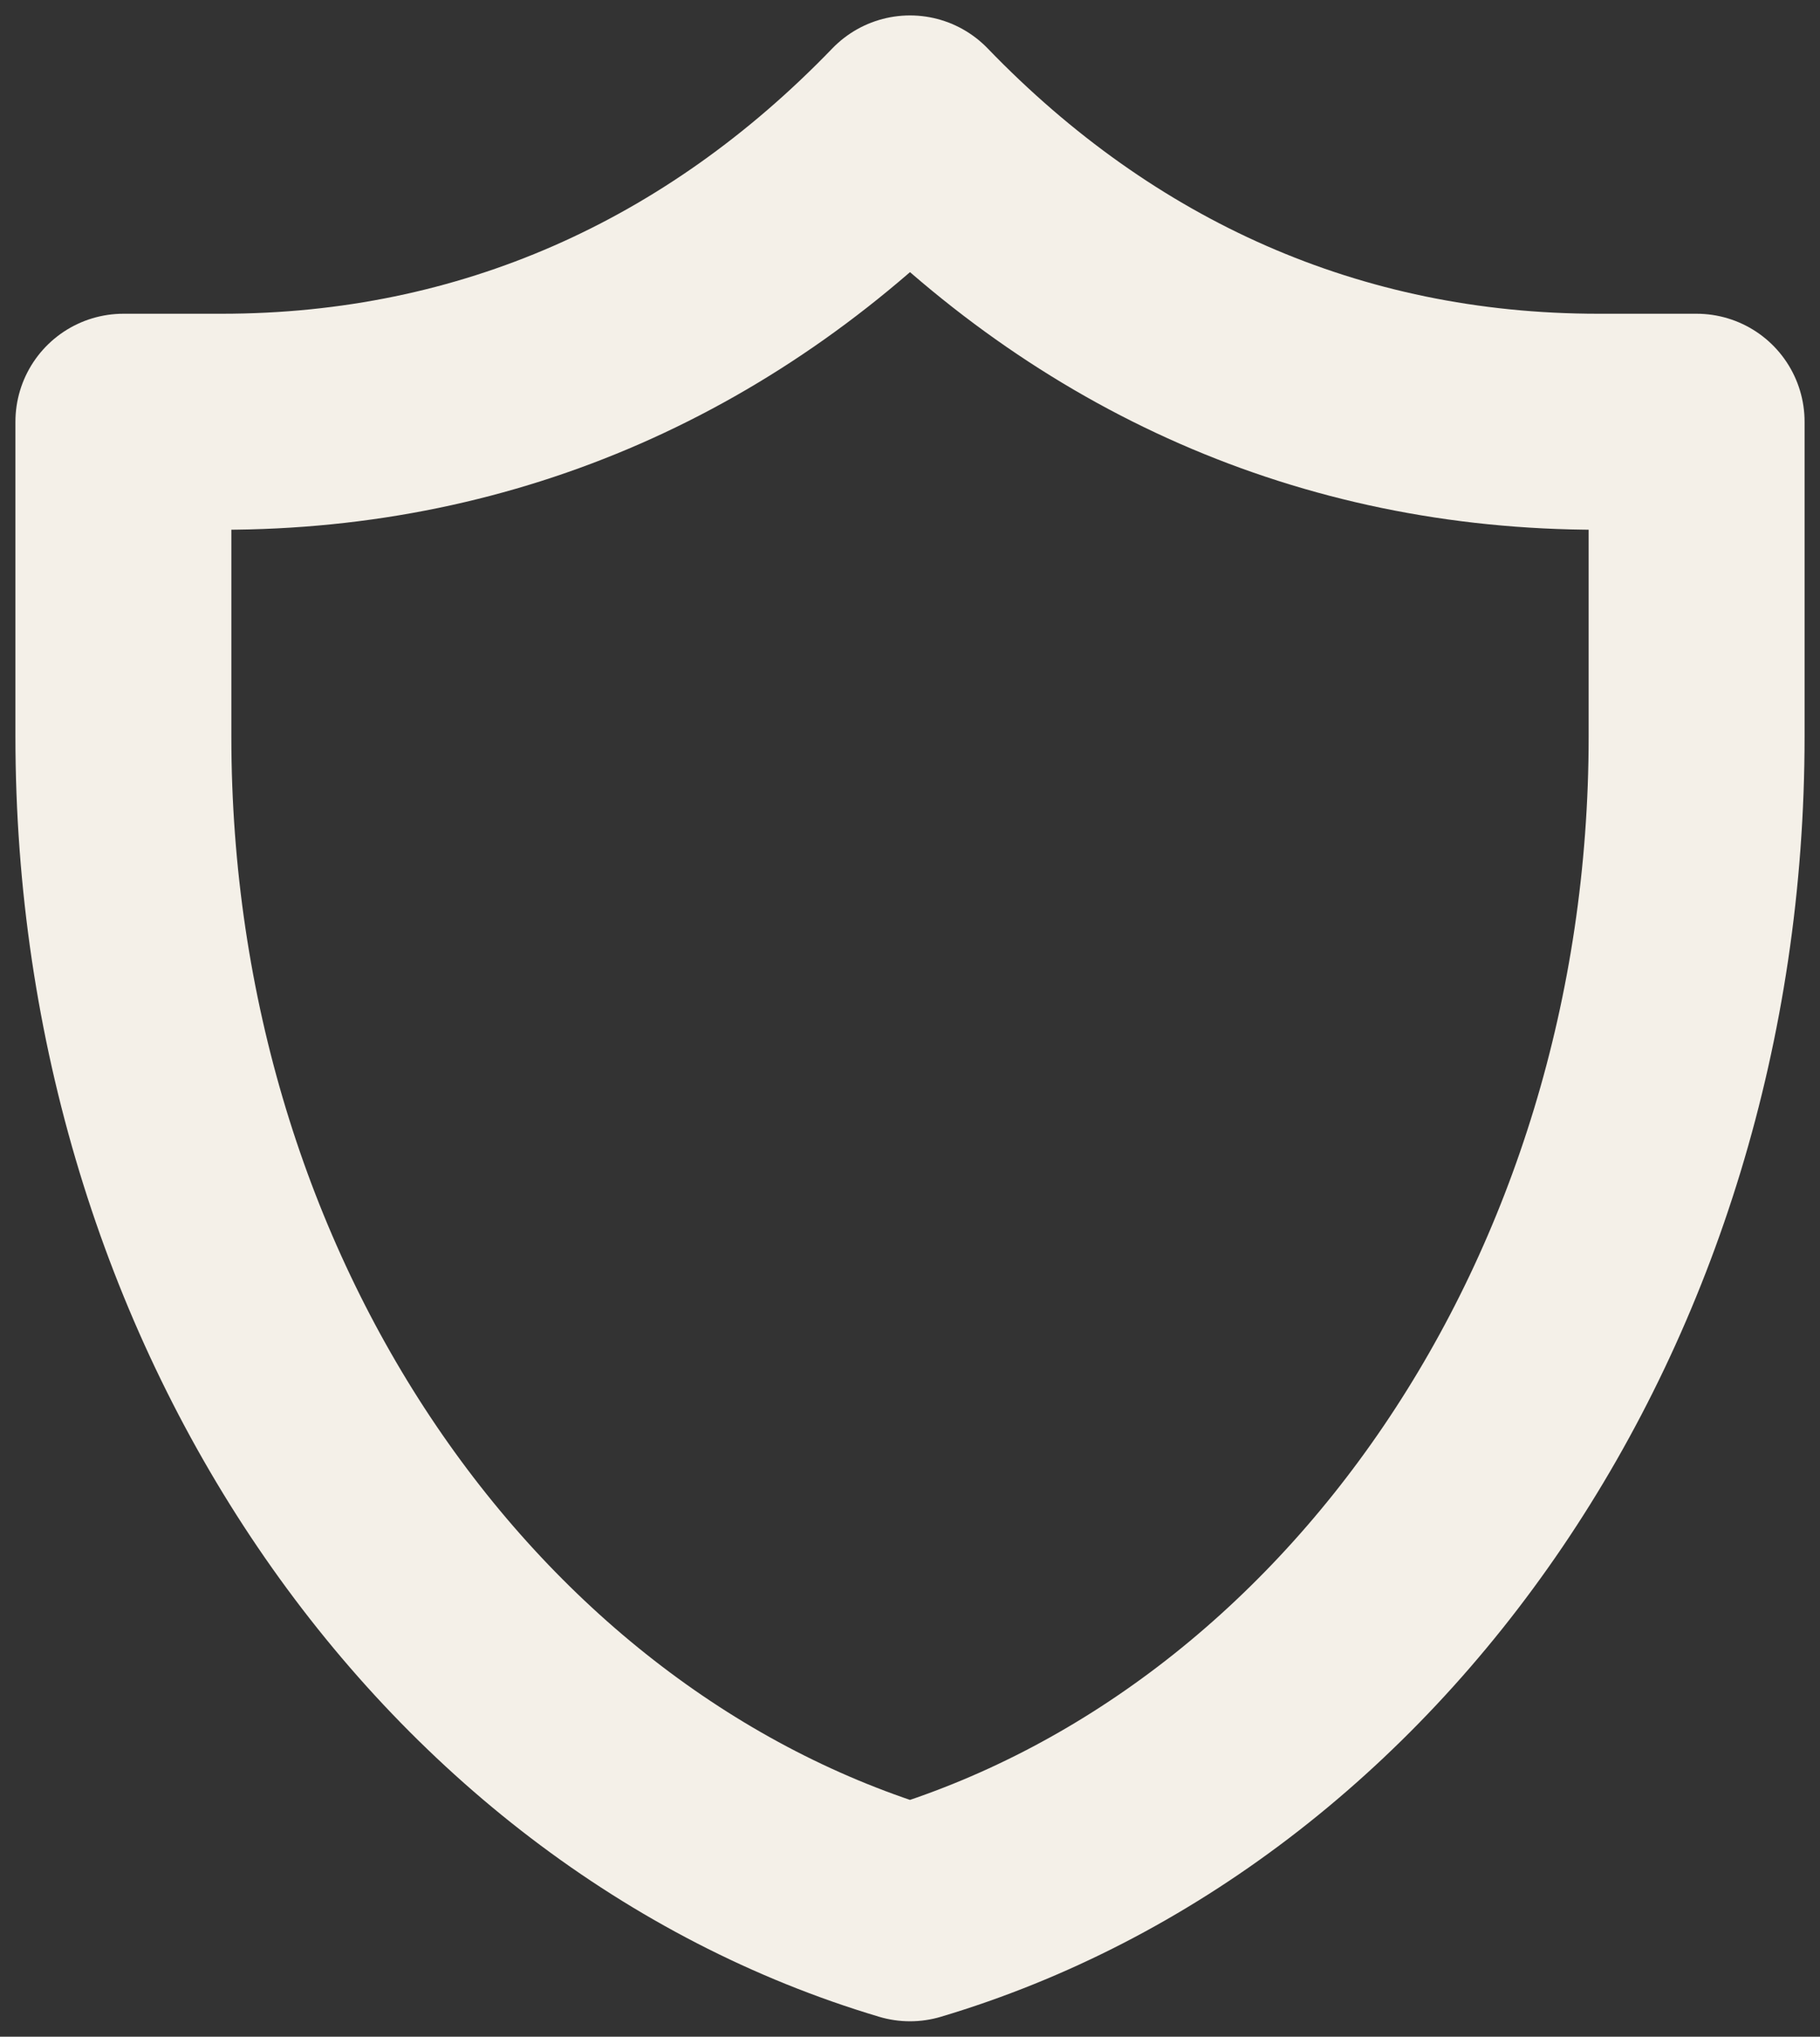 <svg width="59" height="66" viewBox="0 0 59 66" fill="none" xmlns="http://www.w3.org/2000/svg">
<rect x="0" y="0" width="59" height="66" fill="#333333" stroke="none"/>
<path d="M4 13.667C4 13.667 6.6 13.667 7.187 13.667C15.895 13.667 23.485 10.235 29.5 4C35.516 10.234 43.104 13.667 51.812 13.667C52.399 13.667 55 13.667 55 13.667C55 13.667 55 20.111 55 23.869C55 42.214 44.164 57.629 29.5 62C14.836 57.629 4 42.214 4 23.869C4 20.111 4 13.667 4 13.667Z" stroke="#F4F0E8" stroke-width="7" stroke-linecap="round" stroke-linejoin="round"/>
</svg>
